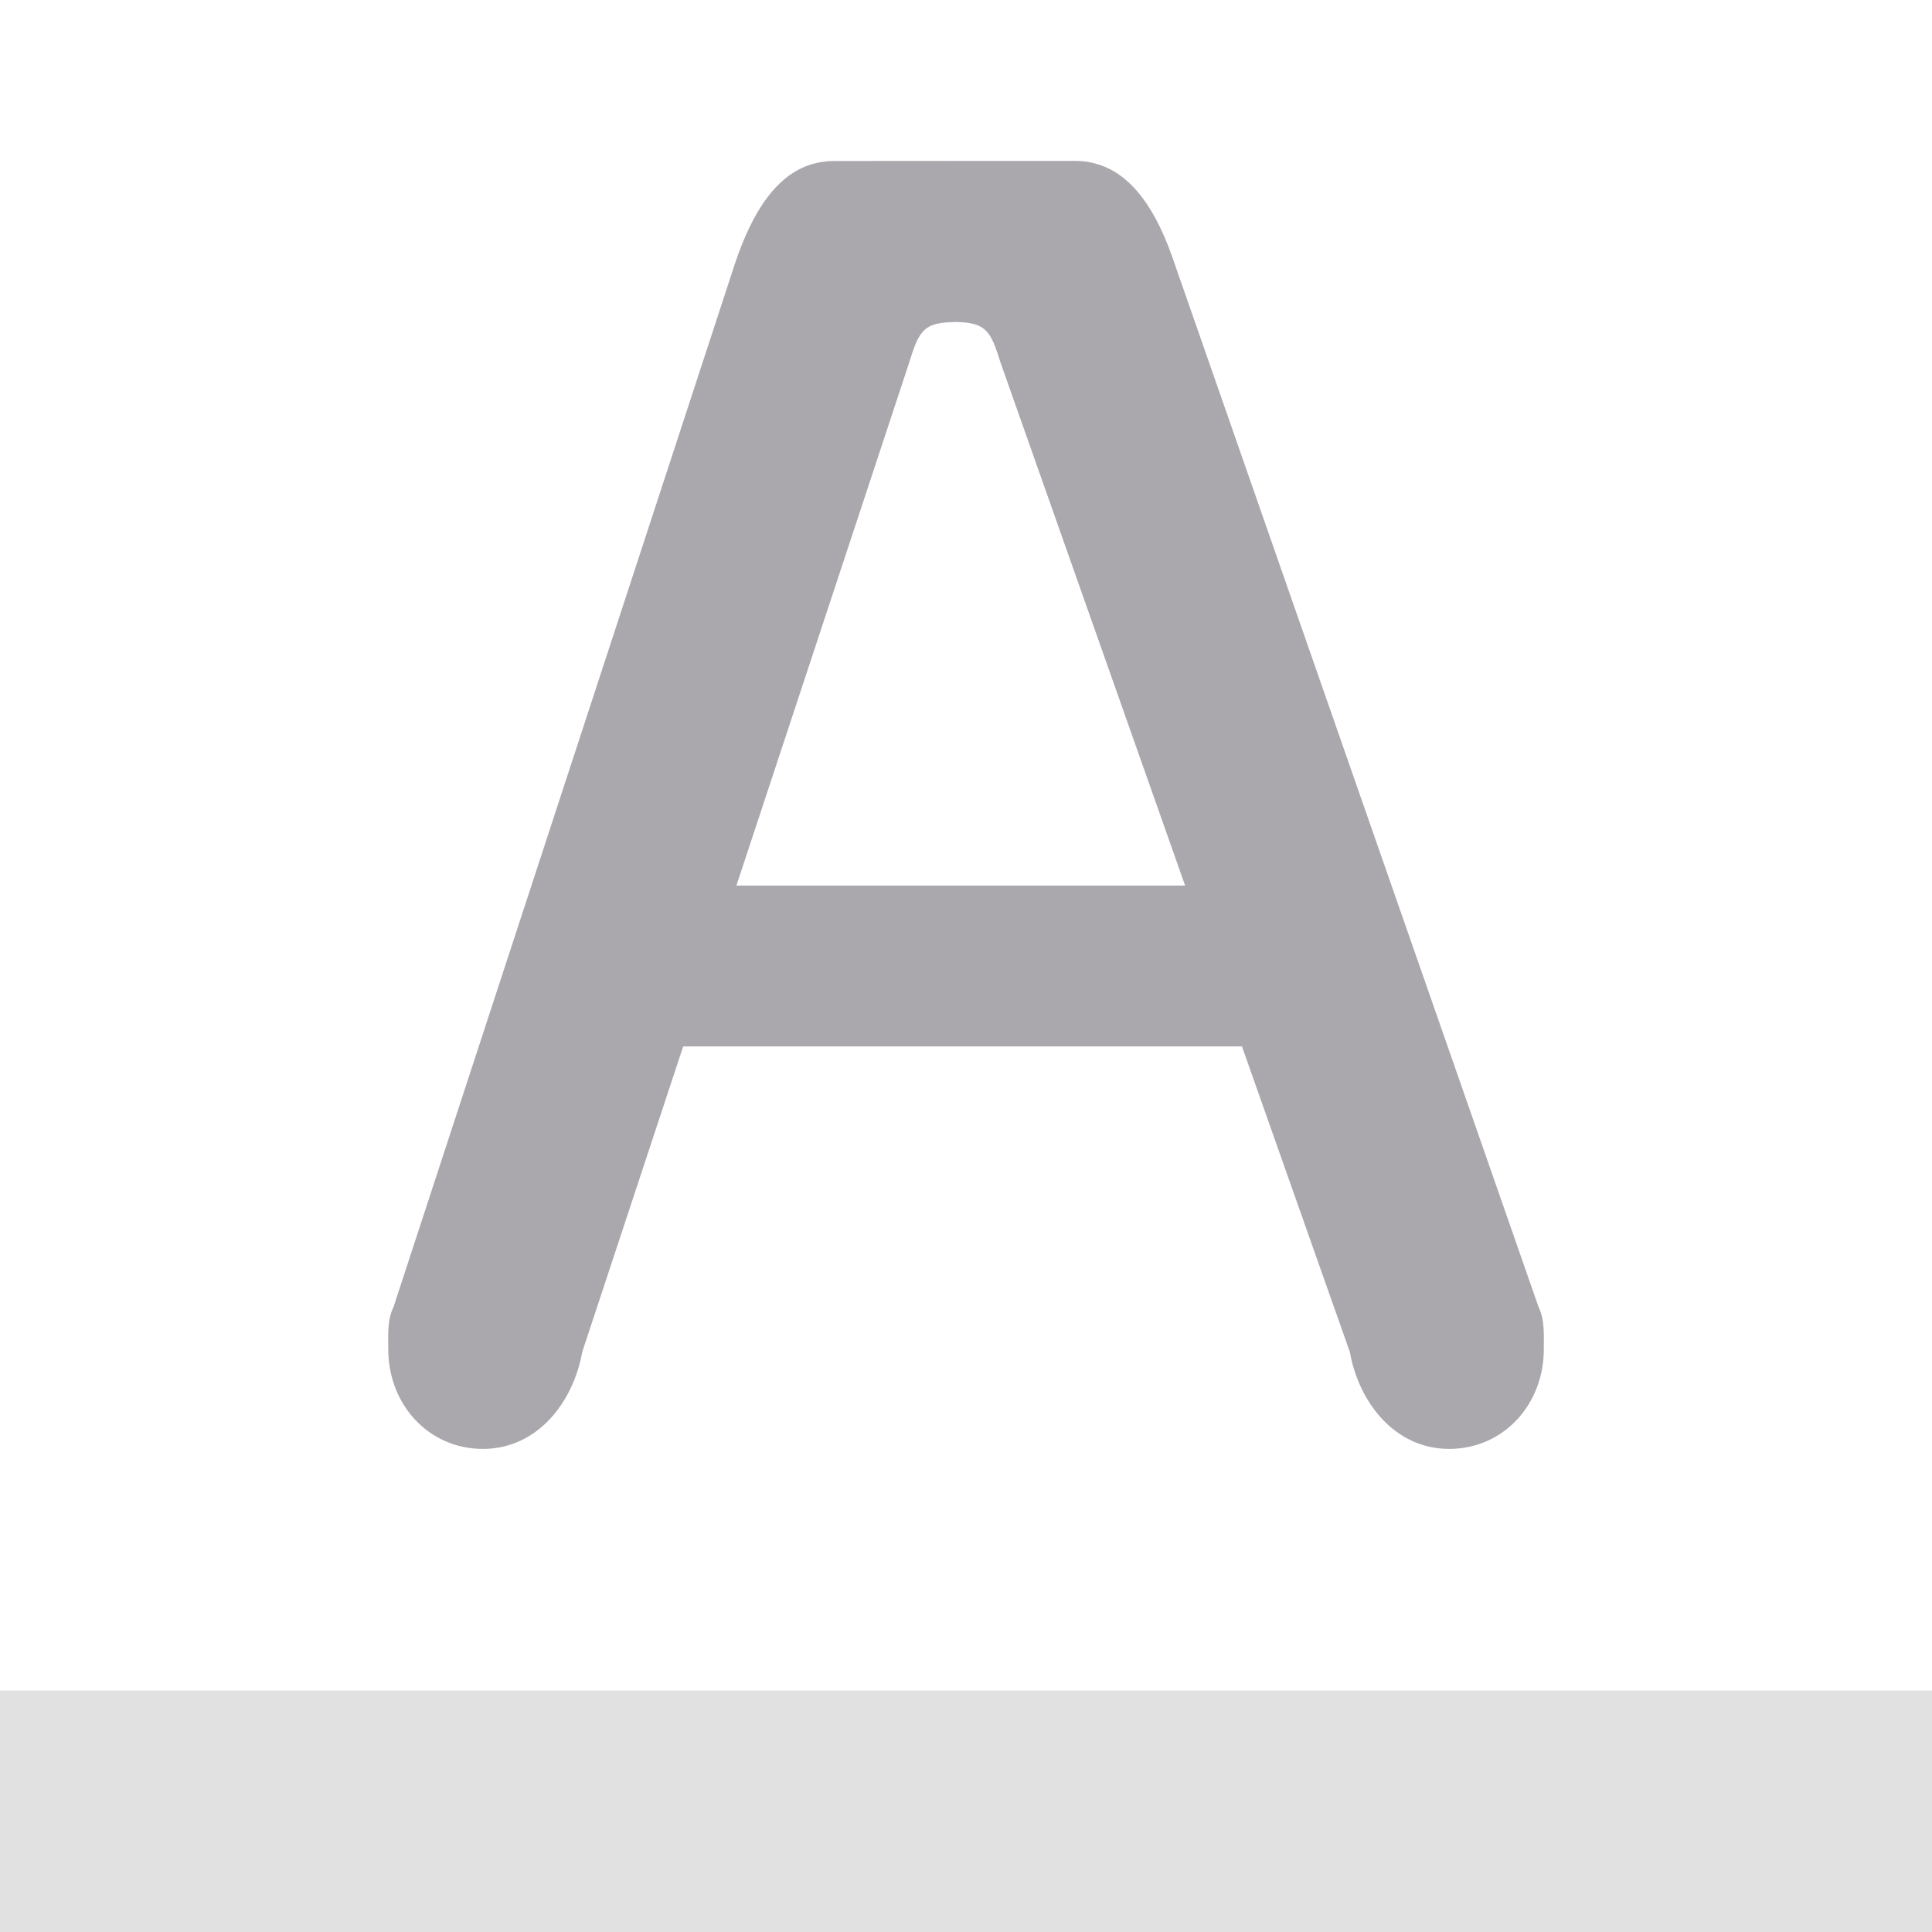 <svg viewBox="0 0 24 24" xmlns="http://www.w3.org/2000/svg"><g fill="#aaa8ac"><path d="m0 21v3h24v-3z" opacity=".35"/><path d="m10.354 2c-.074 0-.146.01-.213.025-.486.111-.796.606-1.012 1.252l-4.24 12.957c-.08.166-.066.343-.066.527-0.0.682.496 1.238 1.178 1.238.67-.001 1.119-.572 1.232-1.205l1.254-3.795h6.941l1.34 3.795c.113.633.563 1.204 1.232 1.205.682 0 1.178-.557 1.178-1.238-.001-.184.014-.362-.066-.527l-4.52-12.957c-.215-.646-.528-1.141-1.014-1.252-.033-.008-.065-.015-.1-.02-.002-0-.004 0-.006 0-.034-.004-.069-.006-.105-.006h-.006-1.494-.006-.002-.006zm1.5 2c.003 0.0.005-0.0.008 0 .002 0.0.004 0.0.006 0 .044.001.083.002.119.006.002 0.0.004-0.0.006 0 .035.004.069.01.098.018.182.046.243.169.334.469l2.297 6.508h-5.574l2.15-6.508c.091-.3.152-.423.334-.469.06-.014.132-.022.223-.023z"/></g></svg>